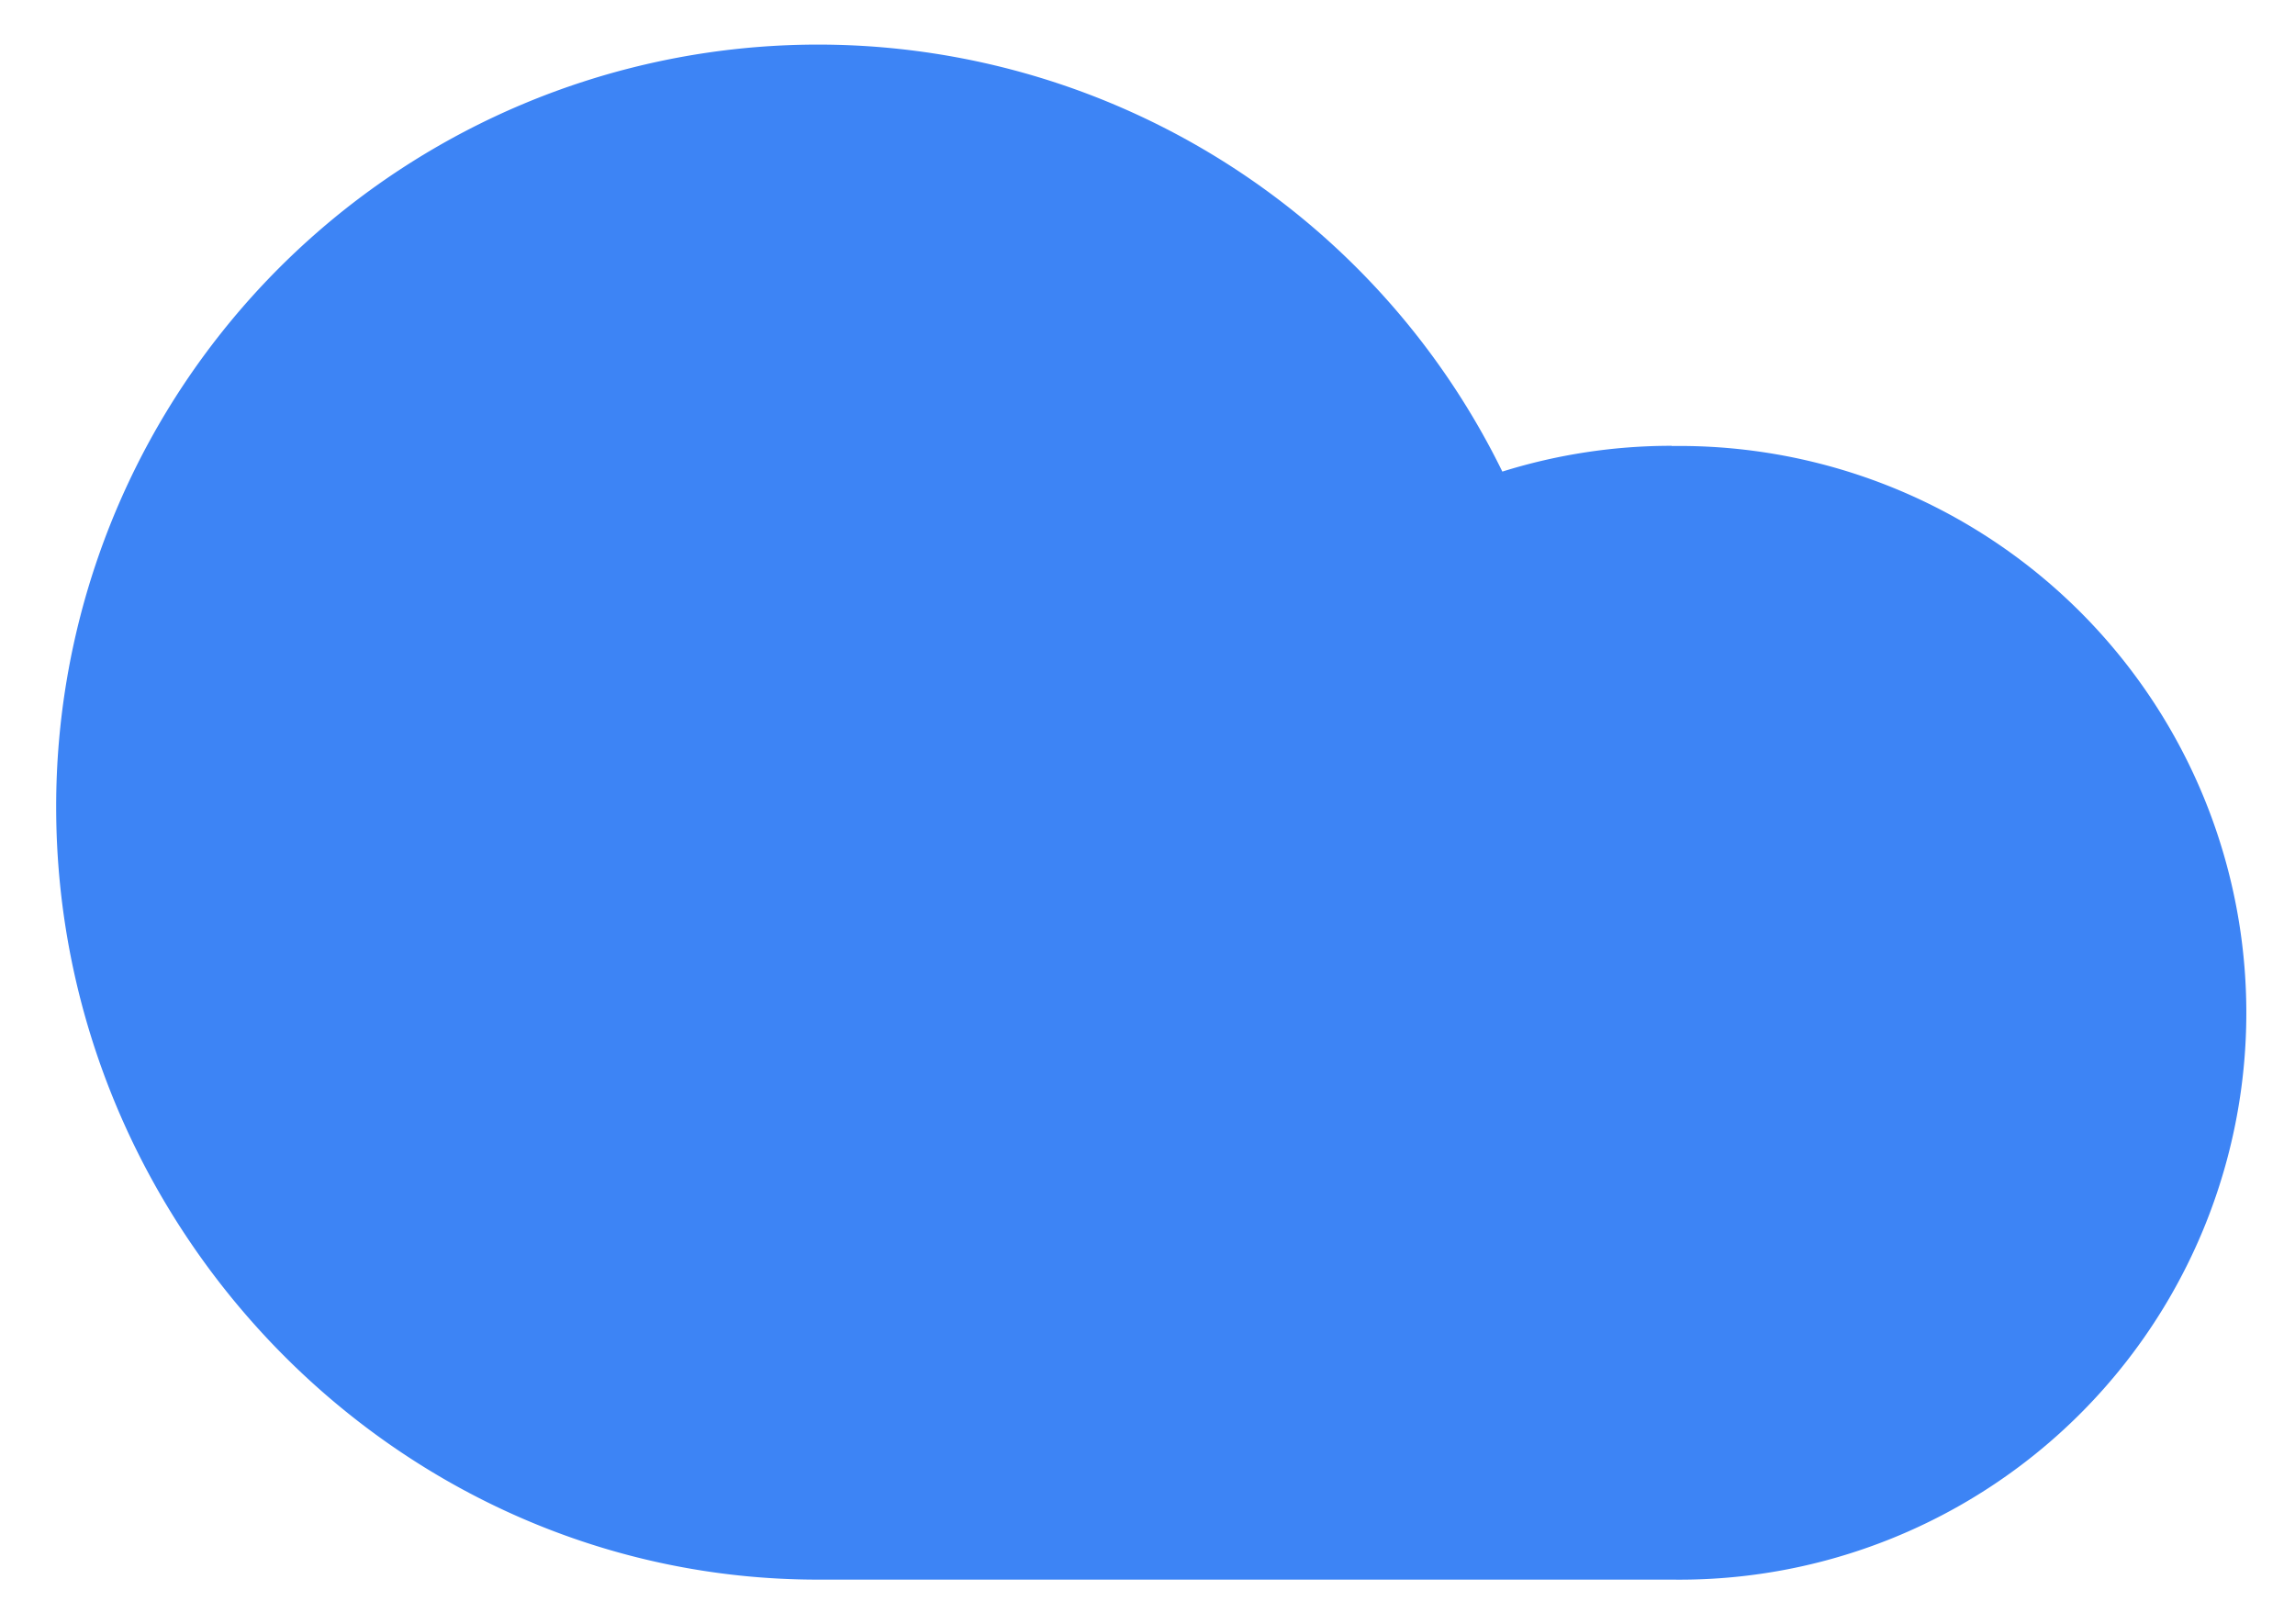 <svg xmlns="http://www.w3.org/2000/svg" width="219" height="155" viewBox="0 0 219 155">
  <path d="M159.54,42.54A54,54,0,0,0,143.36,45a72.7,72.7,0,0,0-138,32c0,40.14,32.54,73.73,72.69,73.73h81.48a54.09,54.09,0,1,0,0-108.17Z" fill="#3d84f5"/>
</svg>
